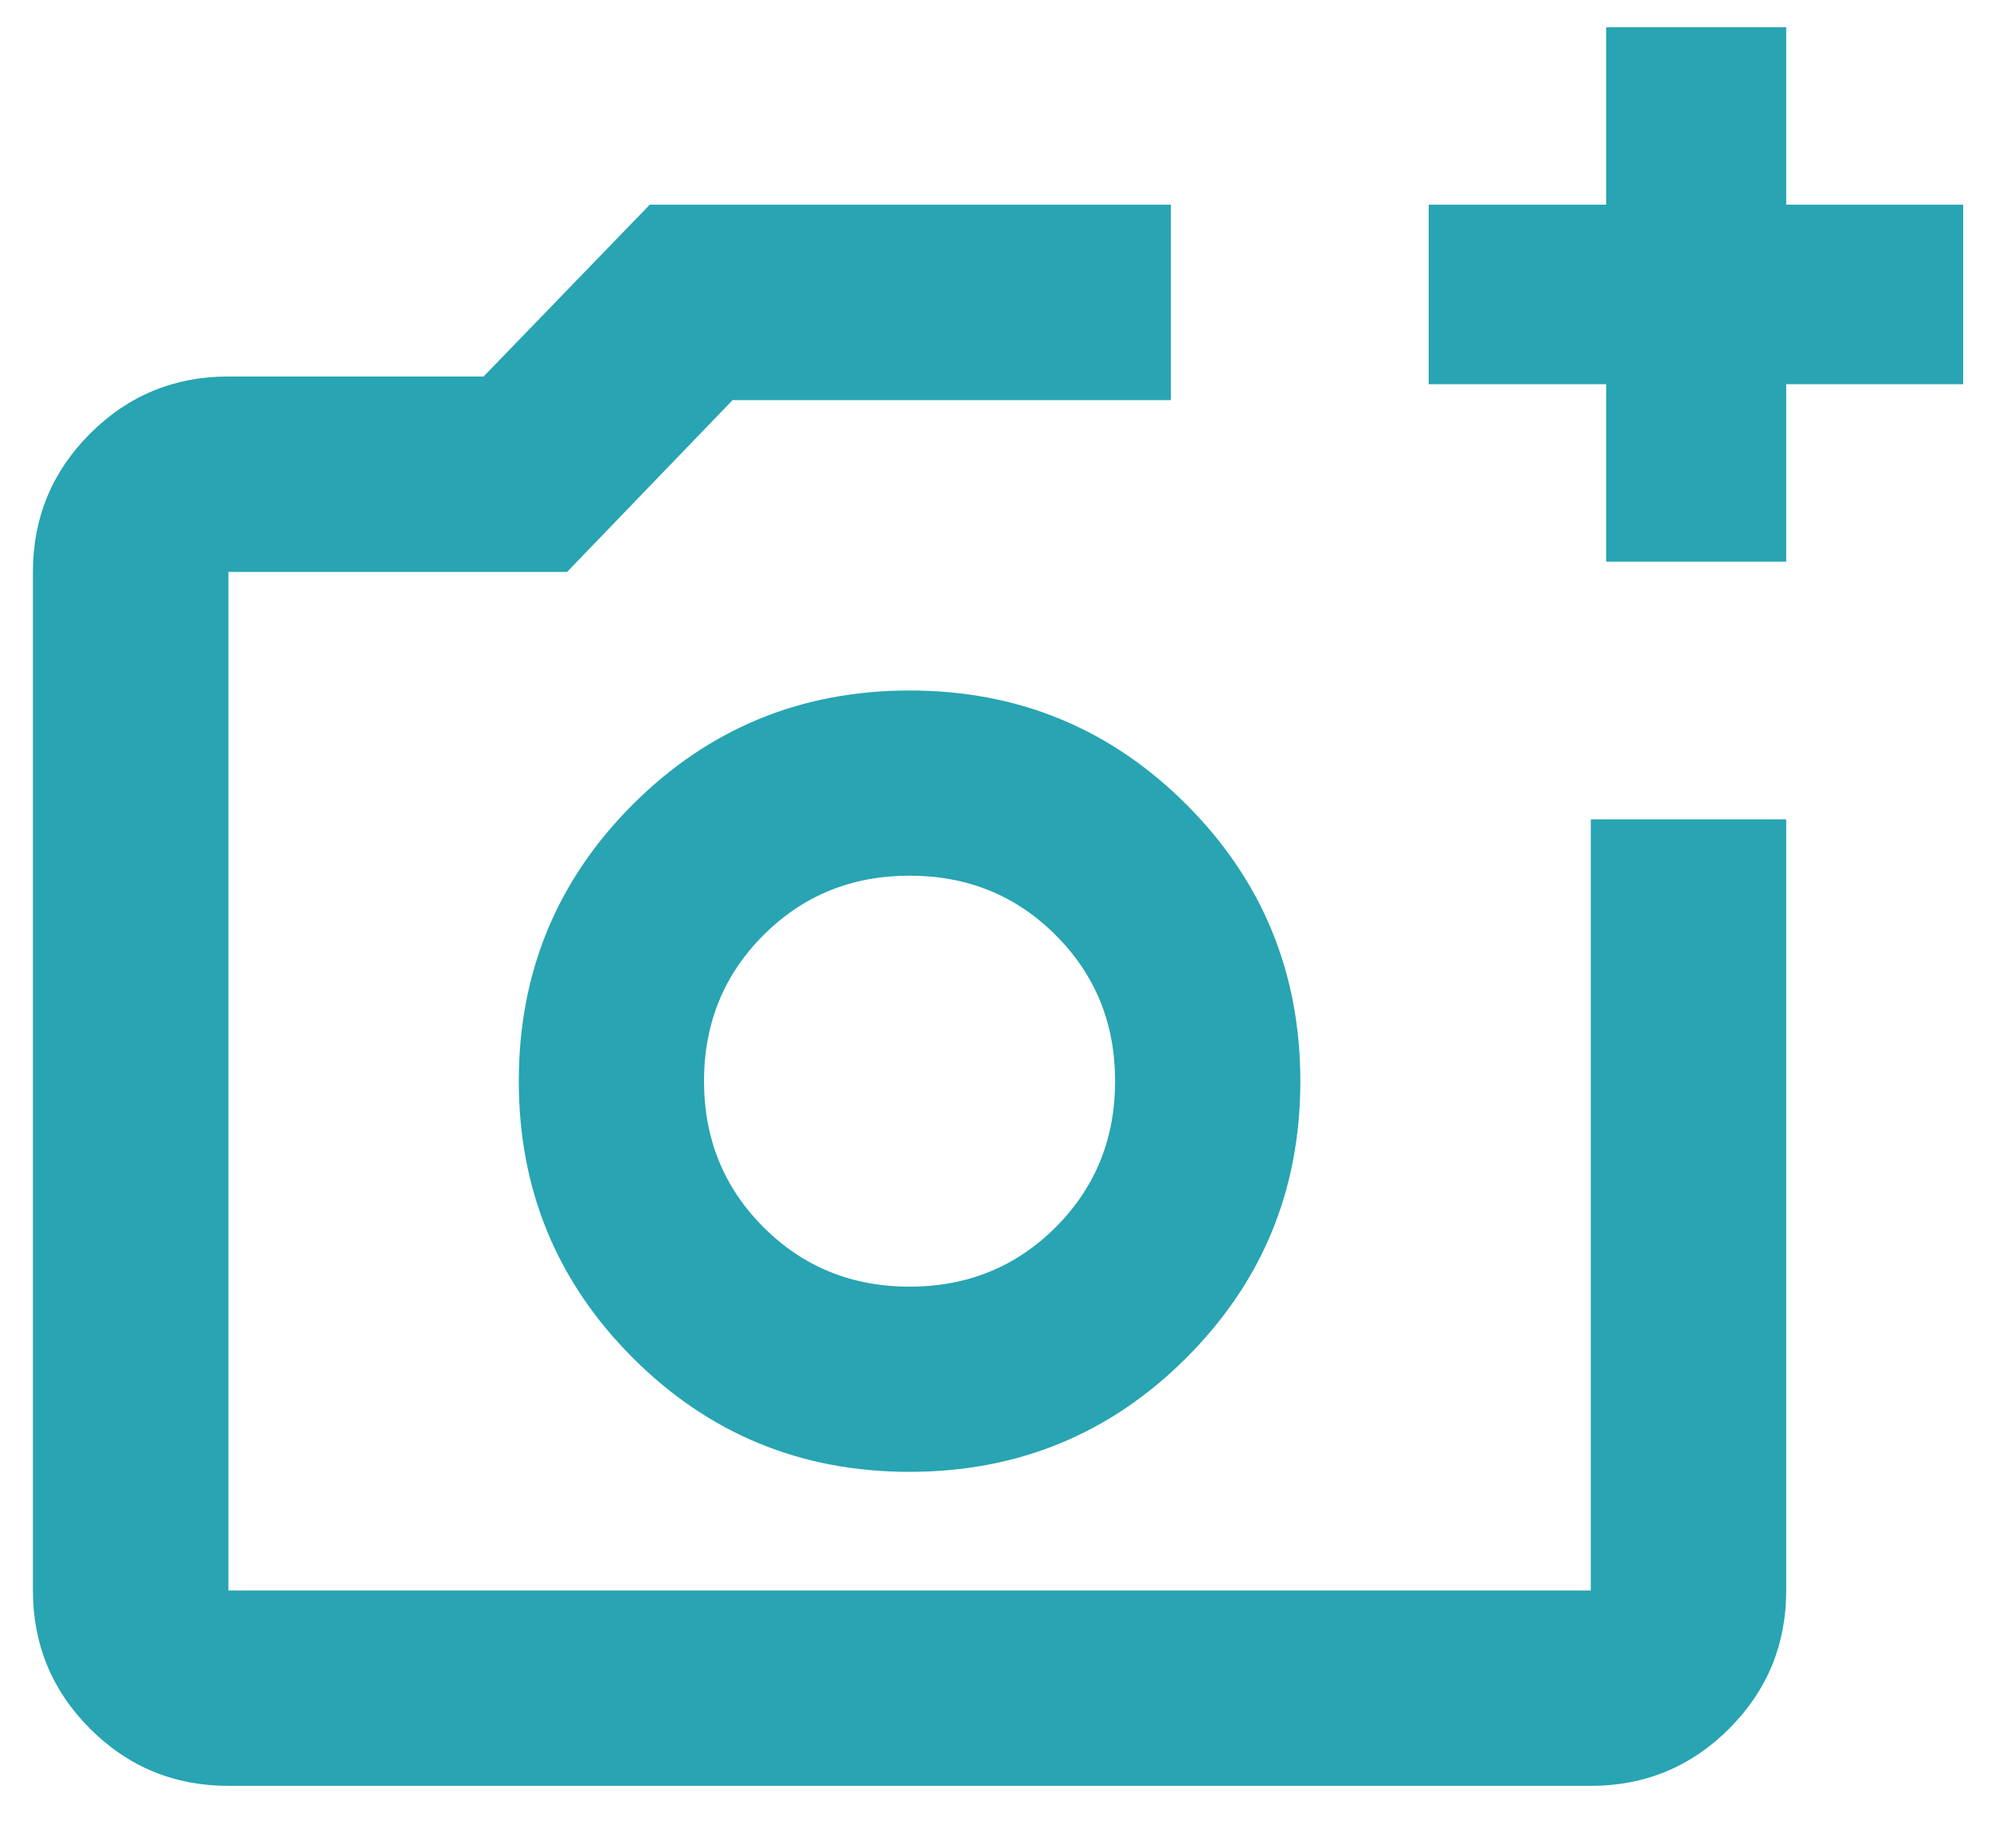 <svg width="28" height="26" viewBox="0 0 28 26" fill="none" xmlns="http://www.w3.org/2000/svg">
<path d="M3.212 25.121C2.451 25.121 1.802 24.853 1.266 24.317C0.731 23.781 0.463 23.133 0.463 22.372V8.045C0.463 7.284 0.731 6.636 1.266 6.1C1.802 5.564 2.451 5.296 3.212 5.296H6.801L9.138 2.879H16.467V5.628H10.303L7.975 8.045H3.212V22.372H22.372V11.526H25.12V22.372C25.12 23.133 24.853 23.781 24.317 24.317C23.781 24.853 23.133 25.121 22.372 25.121H3.212ZM22.588 7.901V5.404H20.092V2.879H22.588V0.383H25.12V2.879H27.609V5.404H25.12V7.901H22.588ZM12.79 20.704C14.316 20.704 15.614 20.17 16.683 19.101C17.752 18.033 18.287 16.736 18.287 15.21C18.287 13.684 17.753 12.386 16.685 11.317C15.616 10.248 14.319 9.713 12.793 9.713C11.267 9.713 9.97 10.247 8.9 11.315C7.831 12.384 7.296 13.681 7.296 15.207C7.296 16.733 7.83 18.03 8.899 19.1C9.967 20.169 11.264 20.704 12.79 20.704ZM12.792 18.099C11.979 18.099 11.295 17.82 10.737 17.263C10.18 16.705 9.901 16.02 9.901 15.208C9.901 14.396 10.18 13.711 10.737 13.154C11.295 12.596 11.979 12.318 12.792 12.318C13.604 12.318 14.289 12.596 14.846 13.154C15.404 13.711 15.682 14.396 15.682 15.208C15.682 16.02 15.404 16.705 14.846 17.263C14.289 17.82 13.604 18.099 12.792 18.099Z" fill="#28A4B2"/>
</svg>
